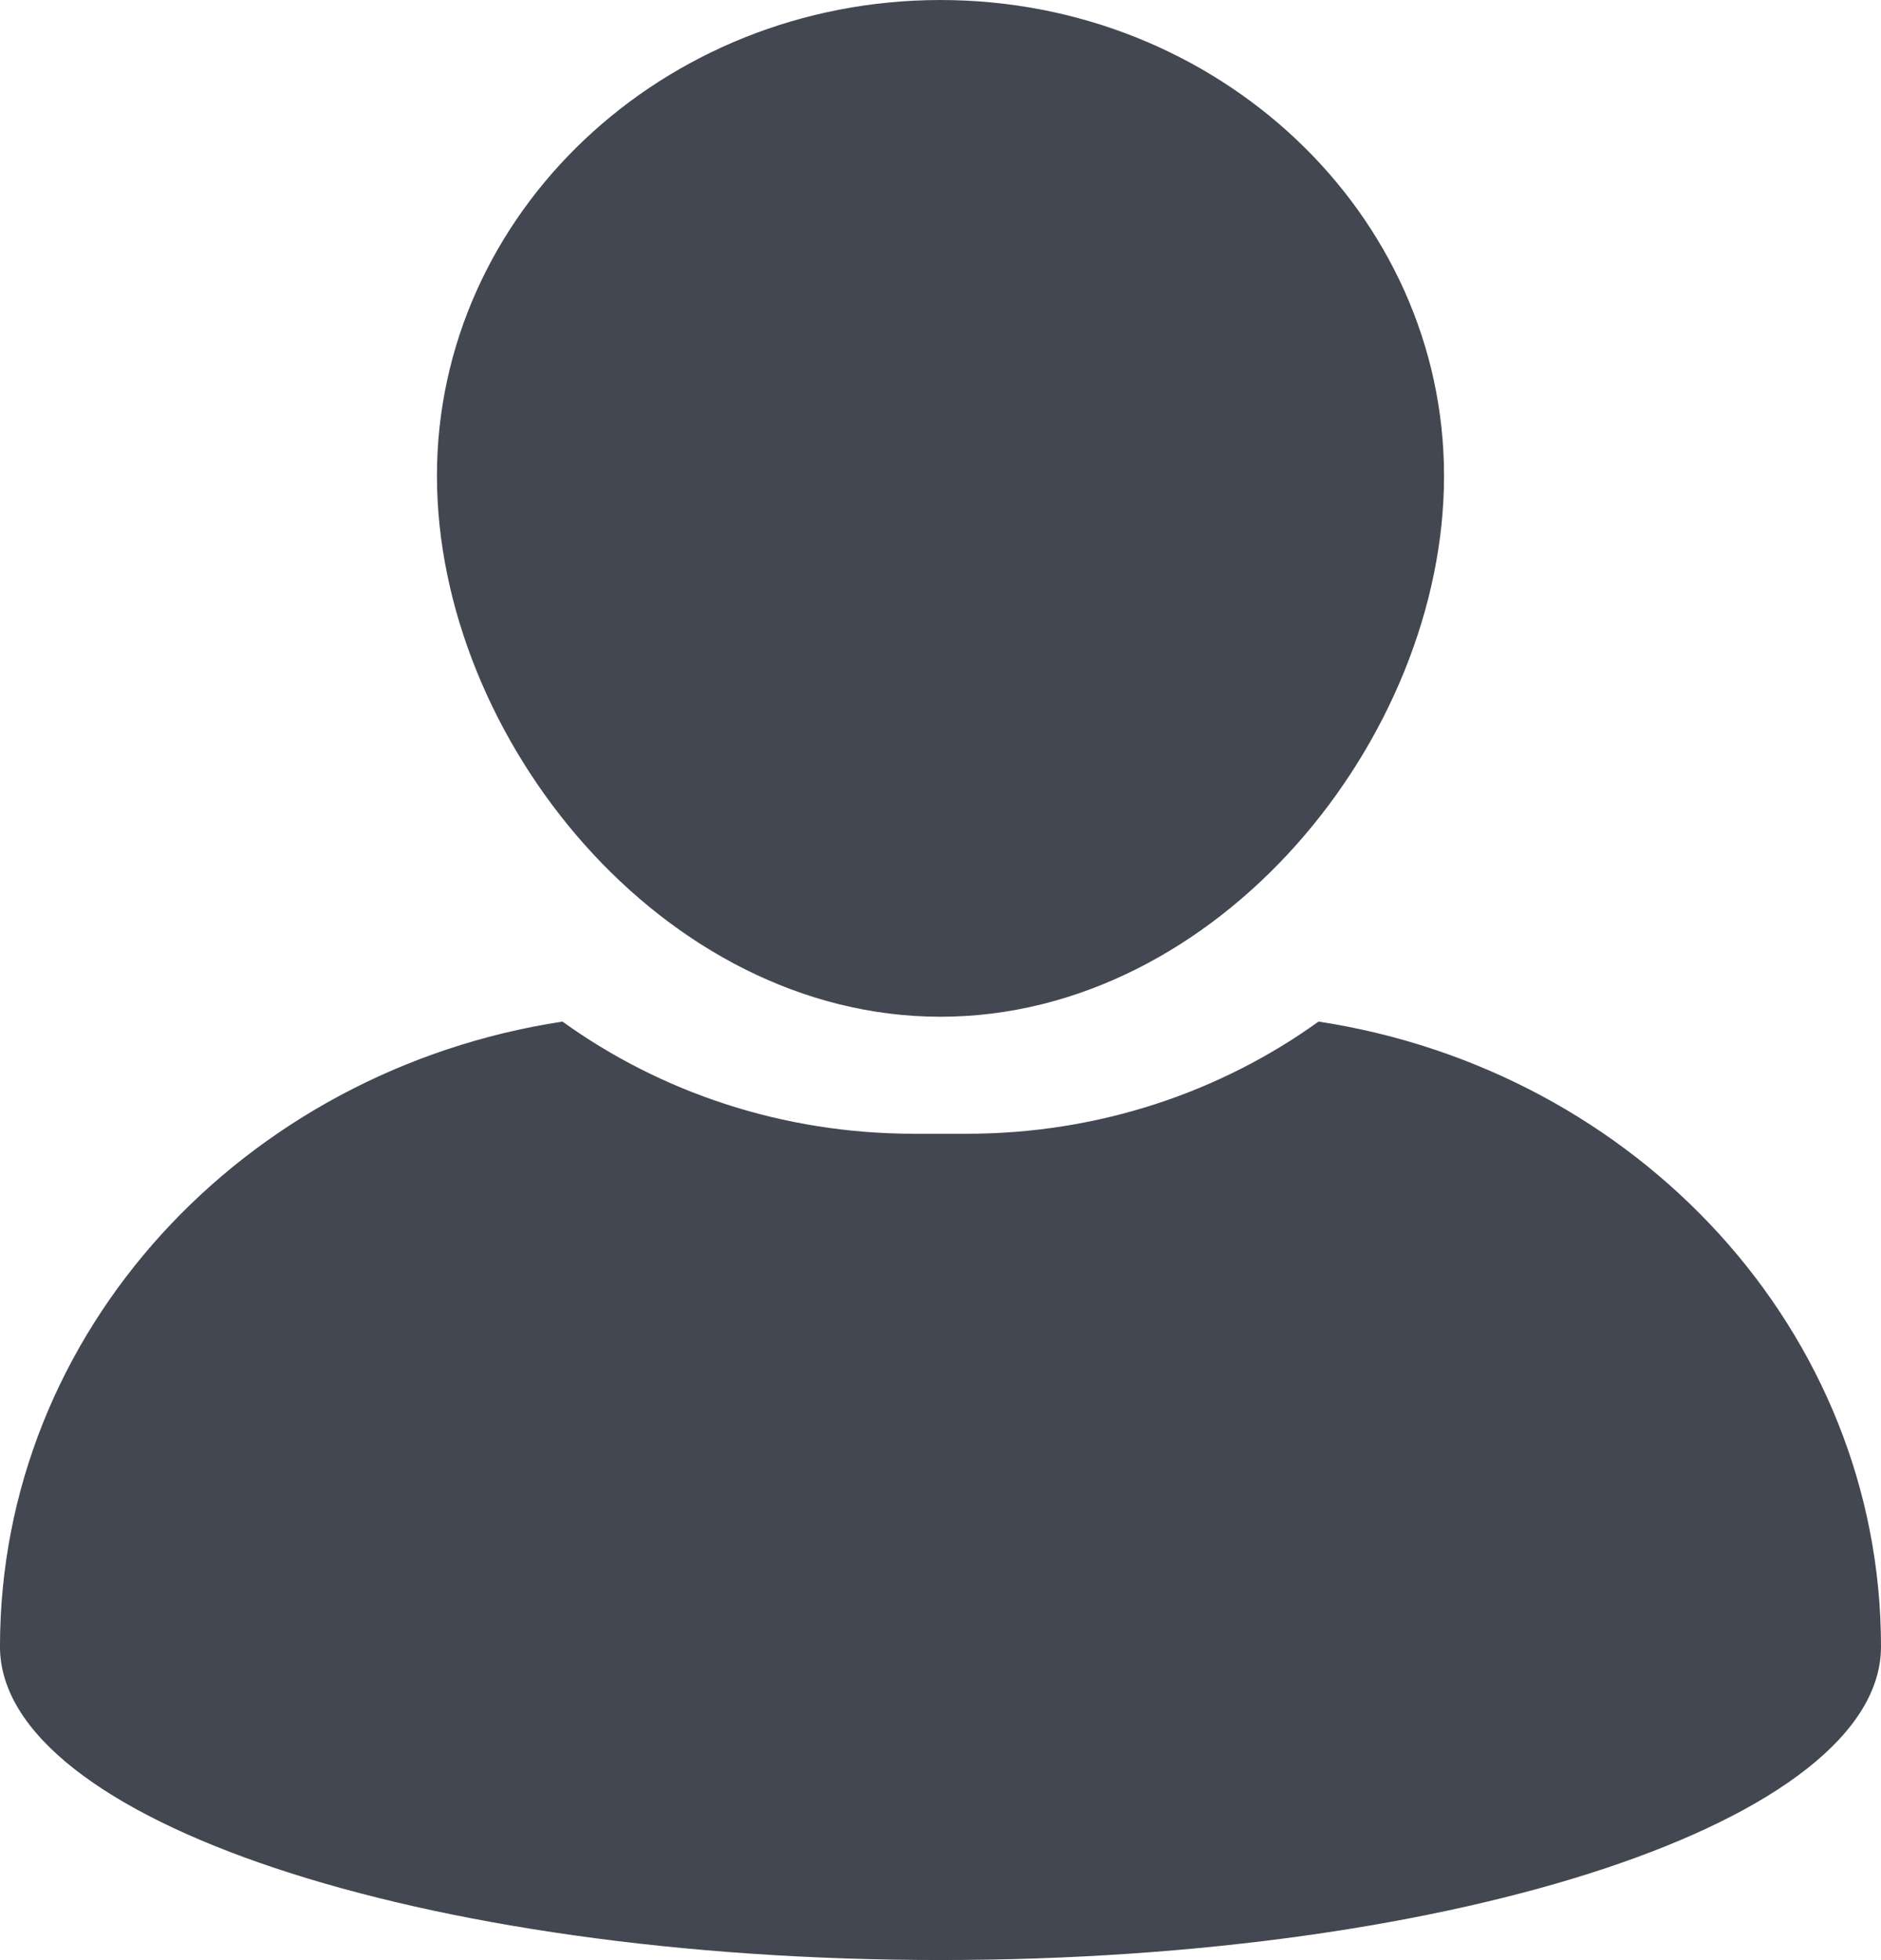 <svg xmlns="http://www.w3.org/2000/svg" width="946.25" height="986" viewBox="0 0 946.25 986">
<defs>
    <style>
      .cls-1 {
        fill: #424751;
        fill-rule: evenodd;
      }
    </style>
  </defs>
  <path class="cls-1" d="M512.873,521.447c139.692,0,253.308-140.1,253.308-272.083S652.565,9.977,512.873,9.977,259.56,117.367,259.56,249.355C259.576,381.352,373.208,521.447,512.873,521.447Zm190.175,2.435C653.894,559.259,592.6,580.313,526.2,580.313H499.539c-66.406,0-127.708-21.054-176.84-56.431C162.244,548.391,39.741,679.8,39.741,838.31c0,87.078,211.828,157.665,473.132,157.665S986,925.388,986,838.31C986,679.8,863.466,548.391,703.048,523.882Z" transform="translate(-39.75 -9.969)"/>
</svg>
